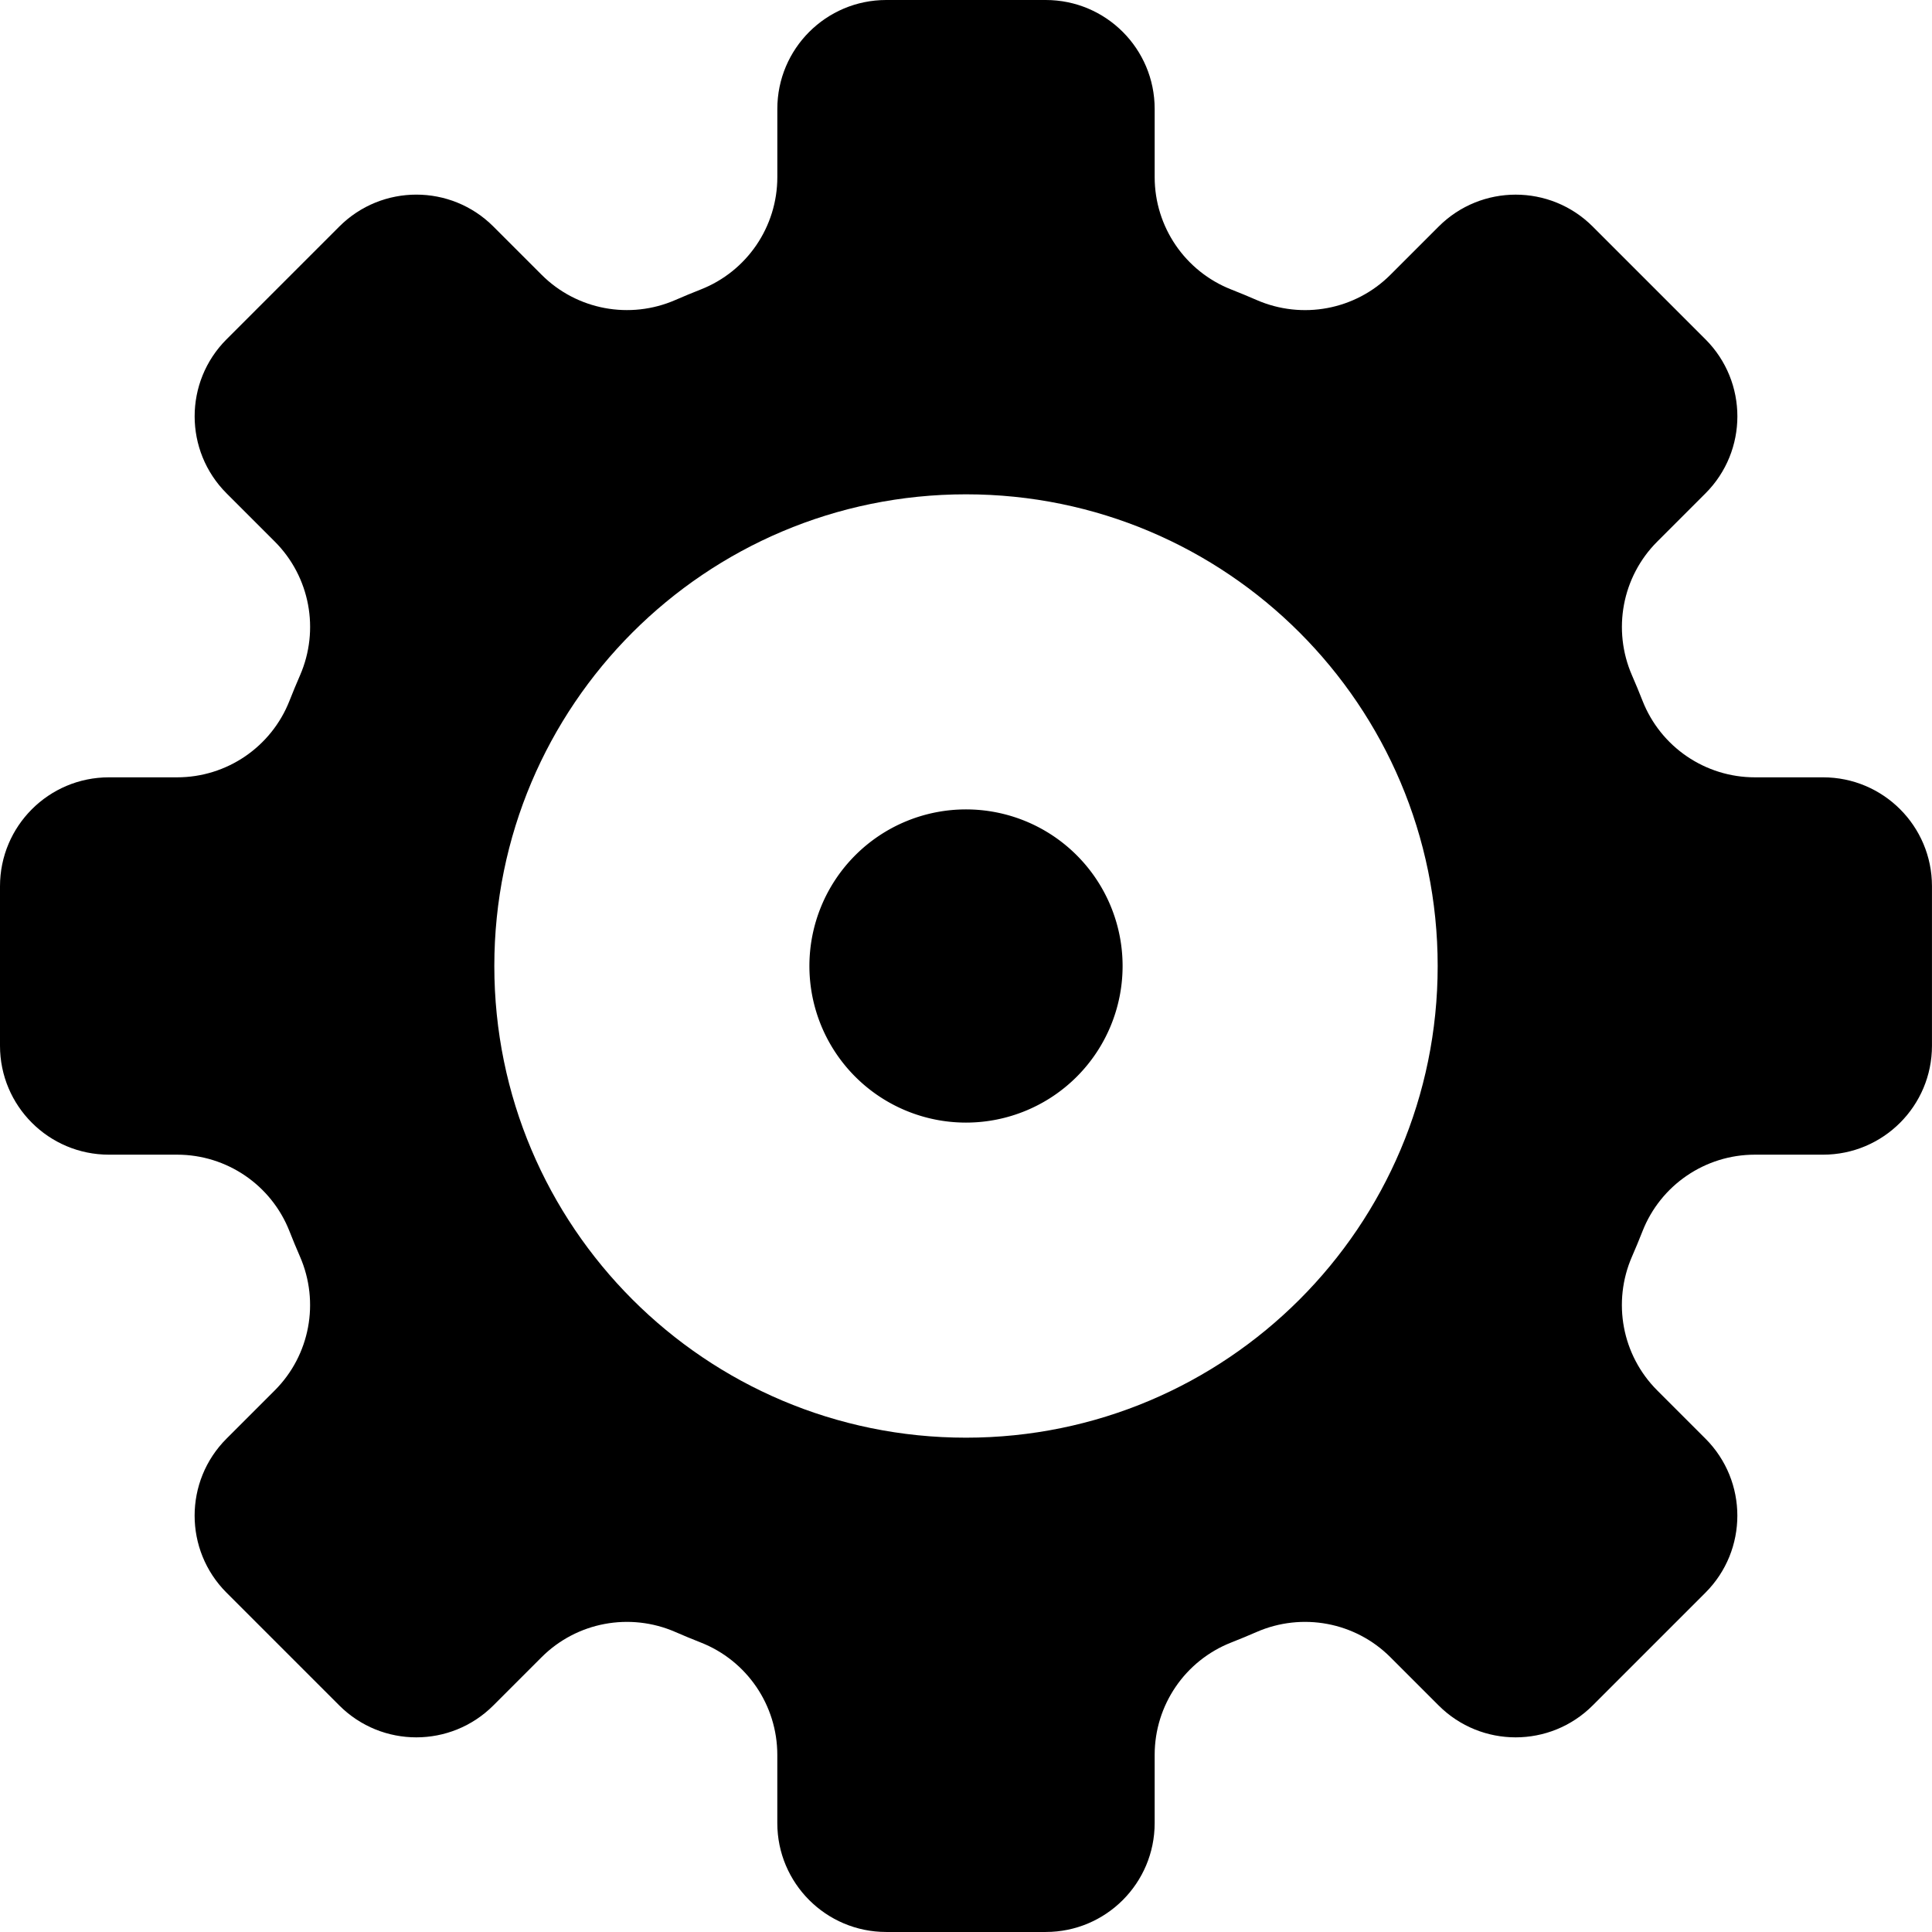 <?xml version="1.0" standalone="no"?><!DOCTYPE svg PUBLIC "-//W3C//DTD SVG 1.1//EN" "http://www.w3.org/Graphics/SVG/1.1/DTD/svg11.dtd"><svg t="1640327977537" class="icon" viewBox="0 0 1024 1024" version="1.1" xmlns="http://www.w3.org/2000/svg" p-id="19523" xmlns:xlink="http://www.w3.org/1999/xlink" width="200" height="200"><defs><style type="text/css"></style></defs><path d="M512 512m-83 0a83 83 0 1 0 166 0 83 83 0 1 0-166 0Z" p-id="19524"></path><path d="M966.27 412h-36.15c-26.32 0-49.95-16.11-59.56-40.61-1.77-4.5-3.61-8.95-5.54-13.37-10.55-24.16-5.3-52.32 13.35-70.96l25.57-25.57c22.54-22.54 22.54-59.09 0-81.64l-59.78-59.78c-22.54-22.54-59.09-22.54-81.64 0l-25.57 25.57c-18.65 18.65-46.8 23.9-70.96 13.35-4.41-1.93-8.87-3.77-13.37-5.54C628.11 143.83 612 120.2 612 93.88V57.73C612 25.84 586.16 0 554.27 0h-84.55C437.84 0 412 25.84 412 57.73v36.15c0 26.32-16.11 49.95-40.61 59.56-4.5 1.77-8.95 3.61-13.37 5.54-24.16 10.55-52.32 5.3-70.96-13.35l-25.57-25.57c-22.54-22.54-59.09-22.54-81.64 0l-59.78 59.78c-22.54 22.54-22.54 59.09 0 81.64l25.57 25.57c18.65 18.65 23.9 46.8 13.35 70.96-1.93 4.41-3.77 8.87-5.54 13.37C143.83 395.89 120.2 412 93.88 412H57.73C25.84 412 0 437.84 0 469.73v84.55C0 586.16 25.84 612 57.73 612h36.15c26.32 0 49.95 16.11 59.56 40.61 1.77 4.5 3.61 8.95 5.54 13.37 10.55 24.16 5.3 52.32-13.35 70.96l-25.57 25.57c-22.54 22.54-22.54 59.09 0 81.64l59.78 59.78c22.54 22.54 59.09 22.54 81.64 0l25.57-25.57c18.65-18.65 46.8-23.9 70.96-13.35 4.41 1.93 8.87 3.77 13.37 5.54 24.5 9.61 40.61 33.25 40.61 59.56v36.15c0 31.88 25.84 57.73 57.73 57.73h84.55c31.88 0 57.73-25.84 57.73-57.73v-36.15c0-26.32 16.11-49.95 40.61-59.56 4.5-1.77 8.95-3.61 13.37-5.54 24.16-10.55 52.32-5.3 70.96 13.35l25.57 25.57c22.54 22.54 59.09 22.54 81.64 0l59.78-59.78c22.54-22.54 22.54-59.09 0-81.64l-25.57-25.57c-18.65-18.65-23.9-46.8-13.35-70.96 1.93-4.41 3.77-8.87 5.54-13.37 9.61-24.5 33.25-40.61 59.56-40.61h36.15c31.88 0 57.73-25.84 57.73-57.73v-84.55c0.01-31.88-25.83-57.72-57.72-57.72zM512 762c-138.07 0-250-111.93-250-250s111.93-250 250-250 250 111.93 250 250-111.93 250-250 250z" p-id="19525"></path></svg>